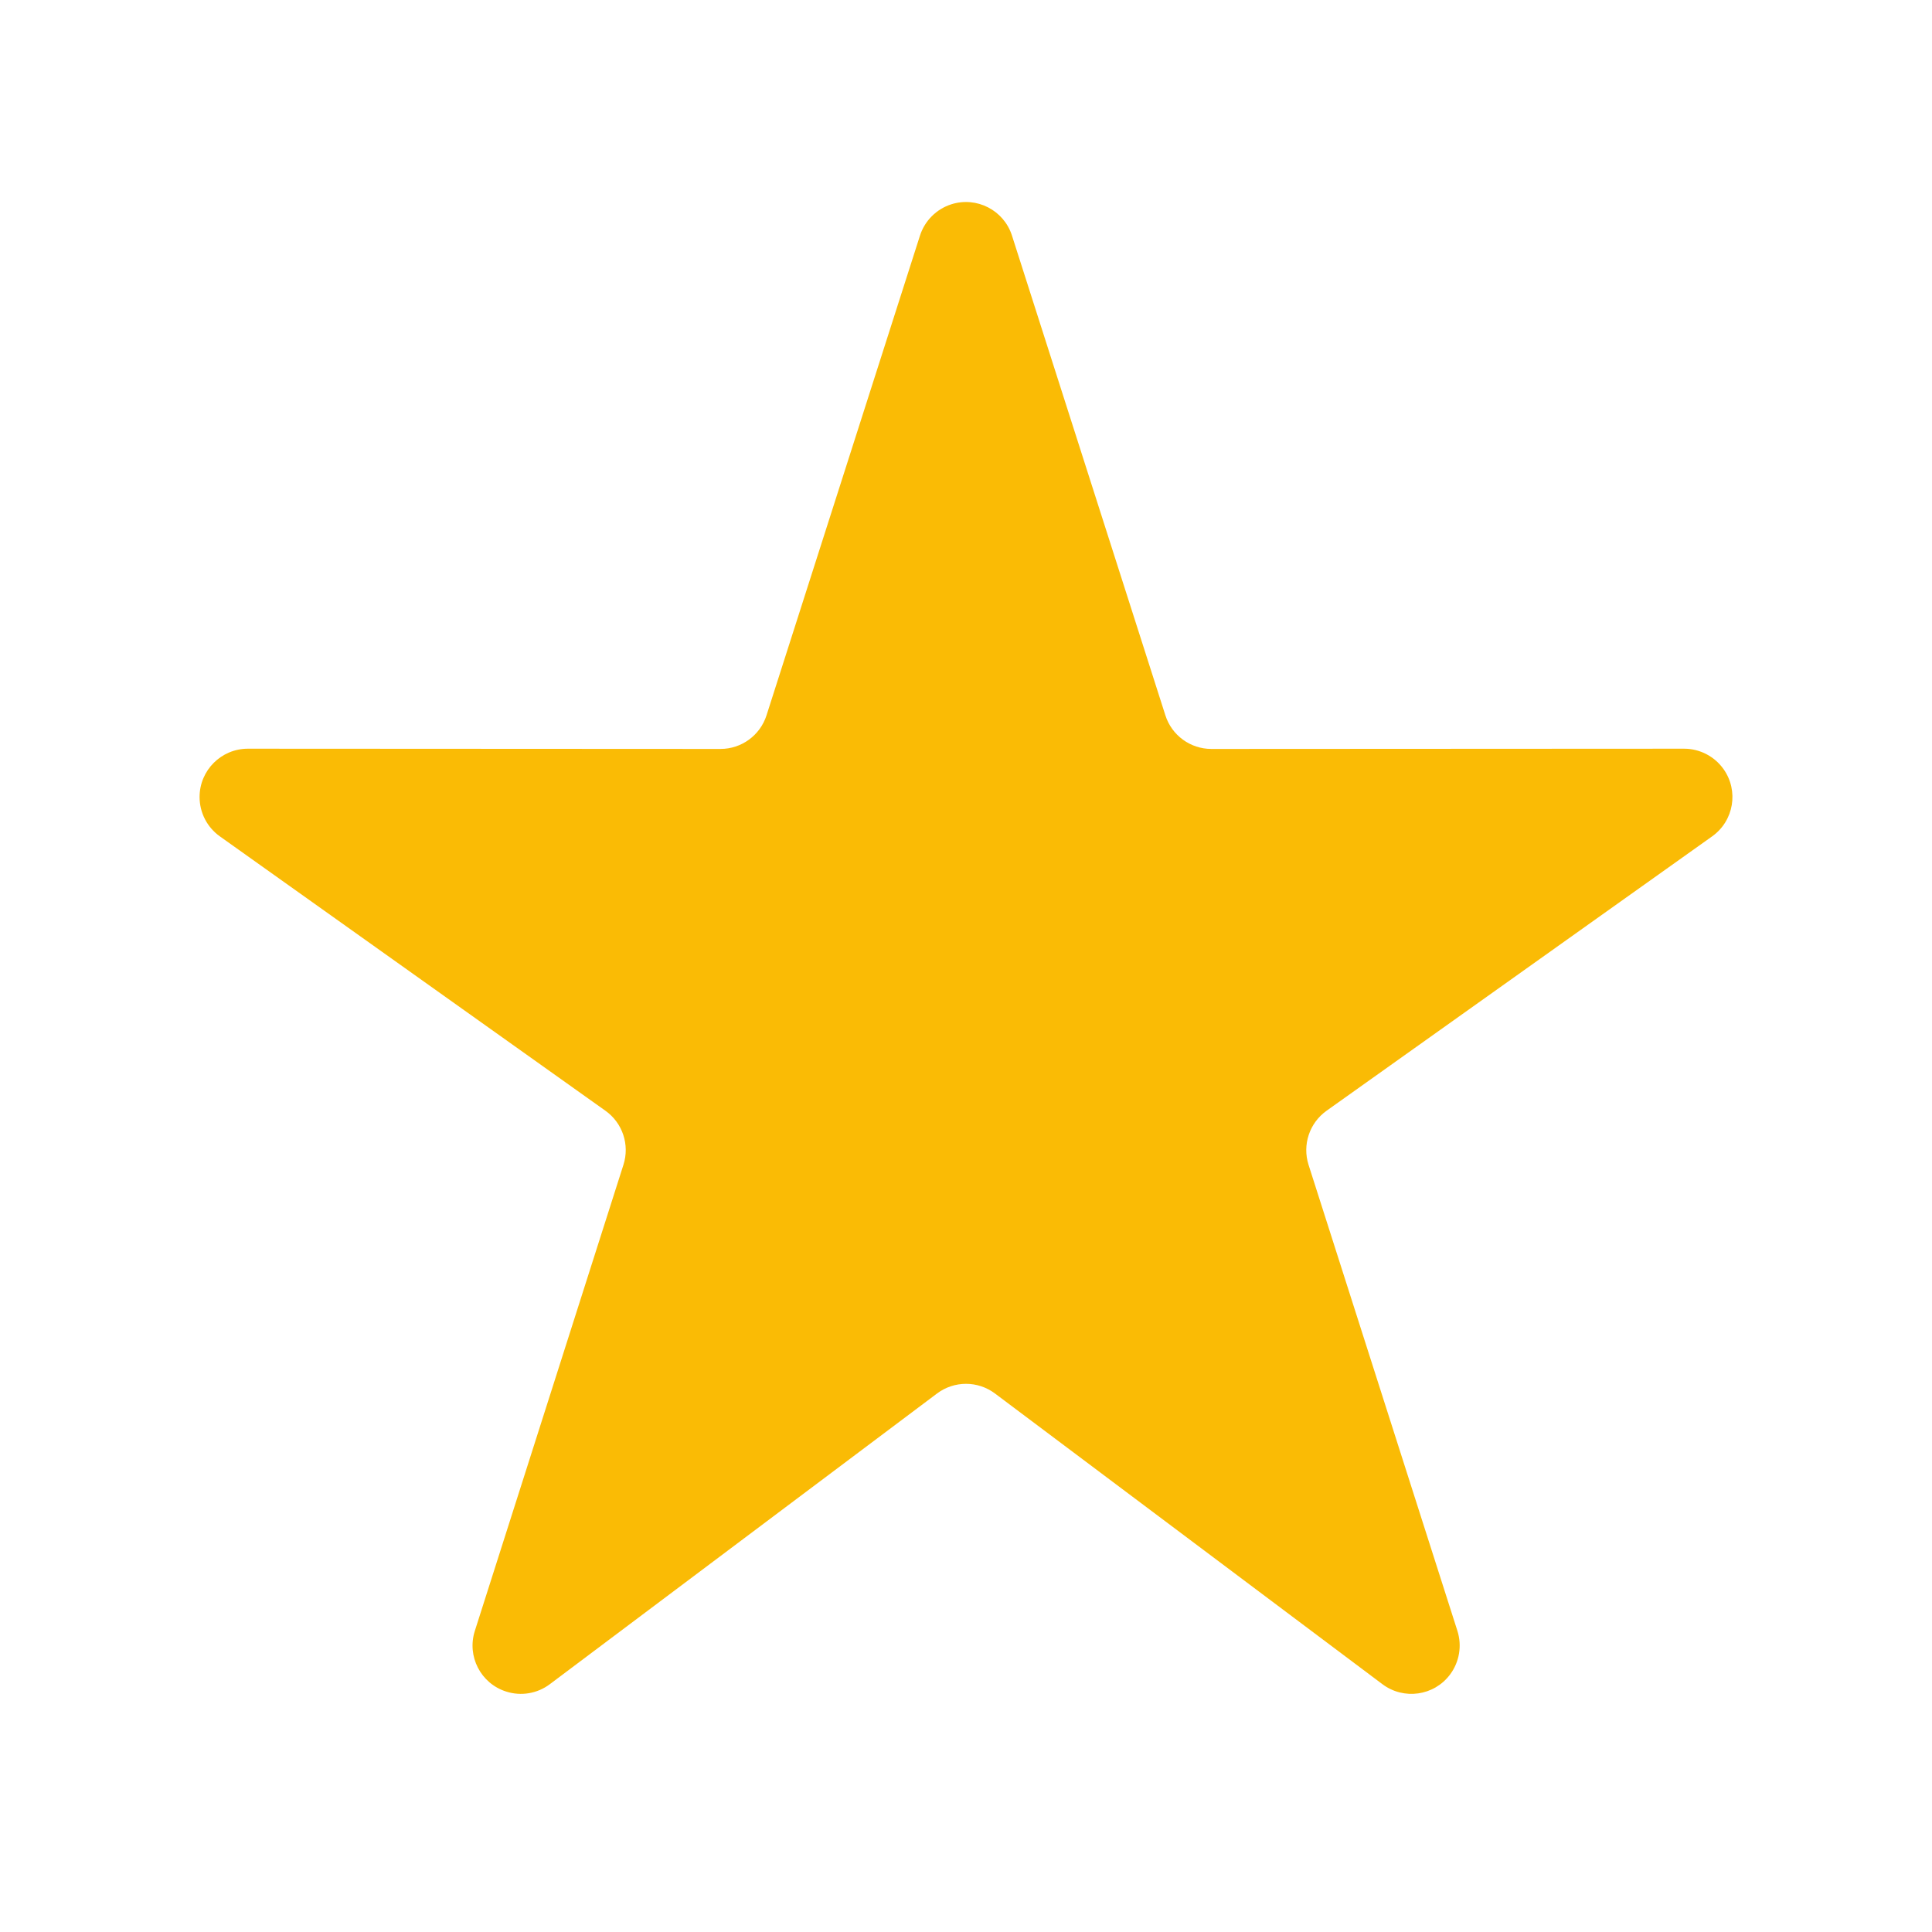 <svg focusable="false" width="34" height="34" viewBox="0 0 40 40" xmlns="http://www.w3.org/2000/svg" class=" NMm5M"><path d="M30.174,33.765 L27.092,24.116 C26.96,23.701 27.111,23.249 27.465,22.997 L35.448,17.316 C35.898,16.996 36.003,16.372 35.683,15.922 C35.495,15.658 35.191,15.501 34.868,15.501 L25.08,15.506 C24.645,15.506 24.26,15.225 24.128,14.81 L20.952,4.878 C20.784,4.352 20.221,4.062 19.695,4.23 C19.387,4.329 19.146,4.57 19.047,4.878 L15.87,14.81 C15.737,15.225 15.352,15.506 14.917,15.506 L5.132,15.501 C4.58,15.501 4.132,15.949 4.132,16.501 C4.132,16.825 4.288,17.128 4.552,17.316 L12.535,22.997 C12.89,23.249 13.04,23.701 12.908,24.115 L9.831,33.766 C9.663,34.292 9.953,34.855 10.48,35.022 C10.788,35.121 11.125,35.064 11.384,34.869 L19.4,28.851 C19.755,28.584 20.245,28.584 20.6,28.851 L28.621,34.869 C29.063,35.201 29.69,35.112 30.021,34.67 C30.215,34.411 30.272,34.074 30.174,33.765 Z" fill="#fabb05"></path></svg>